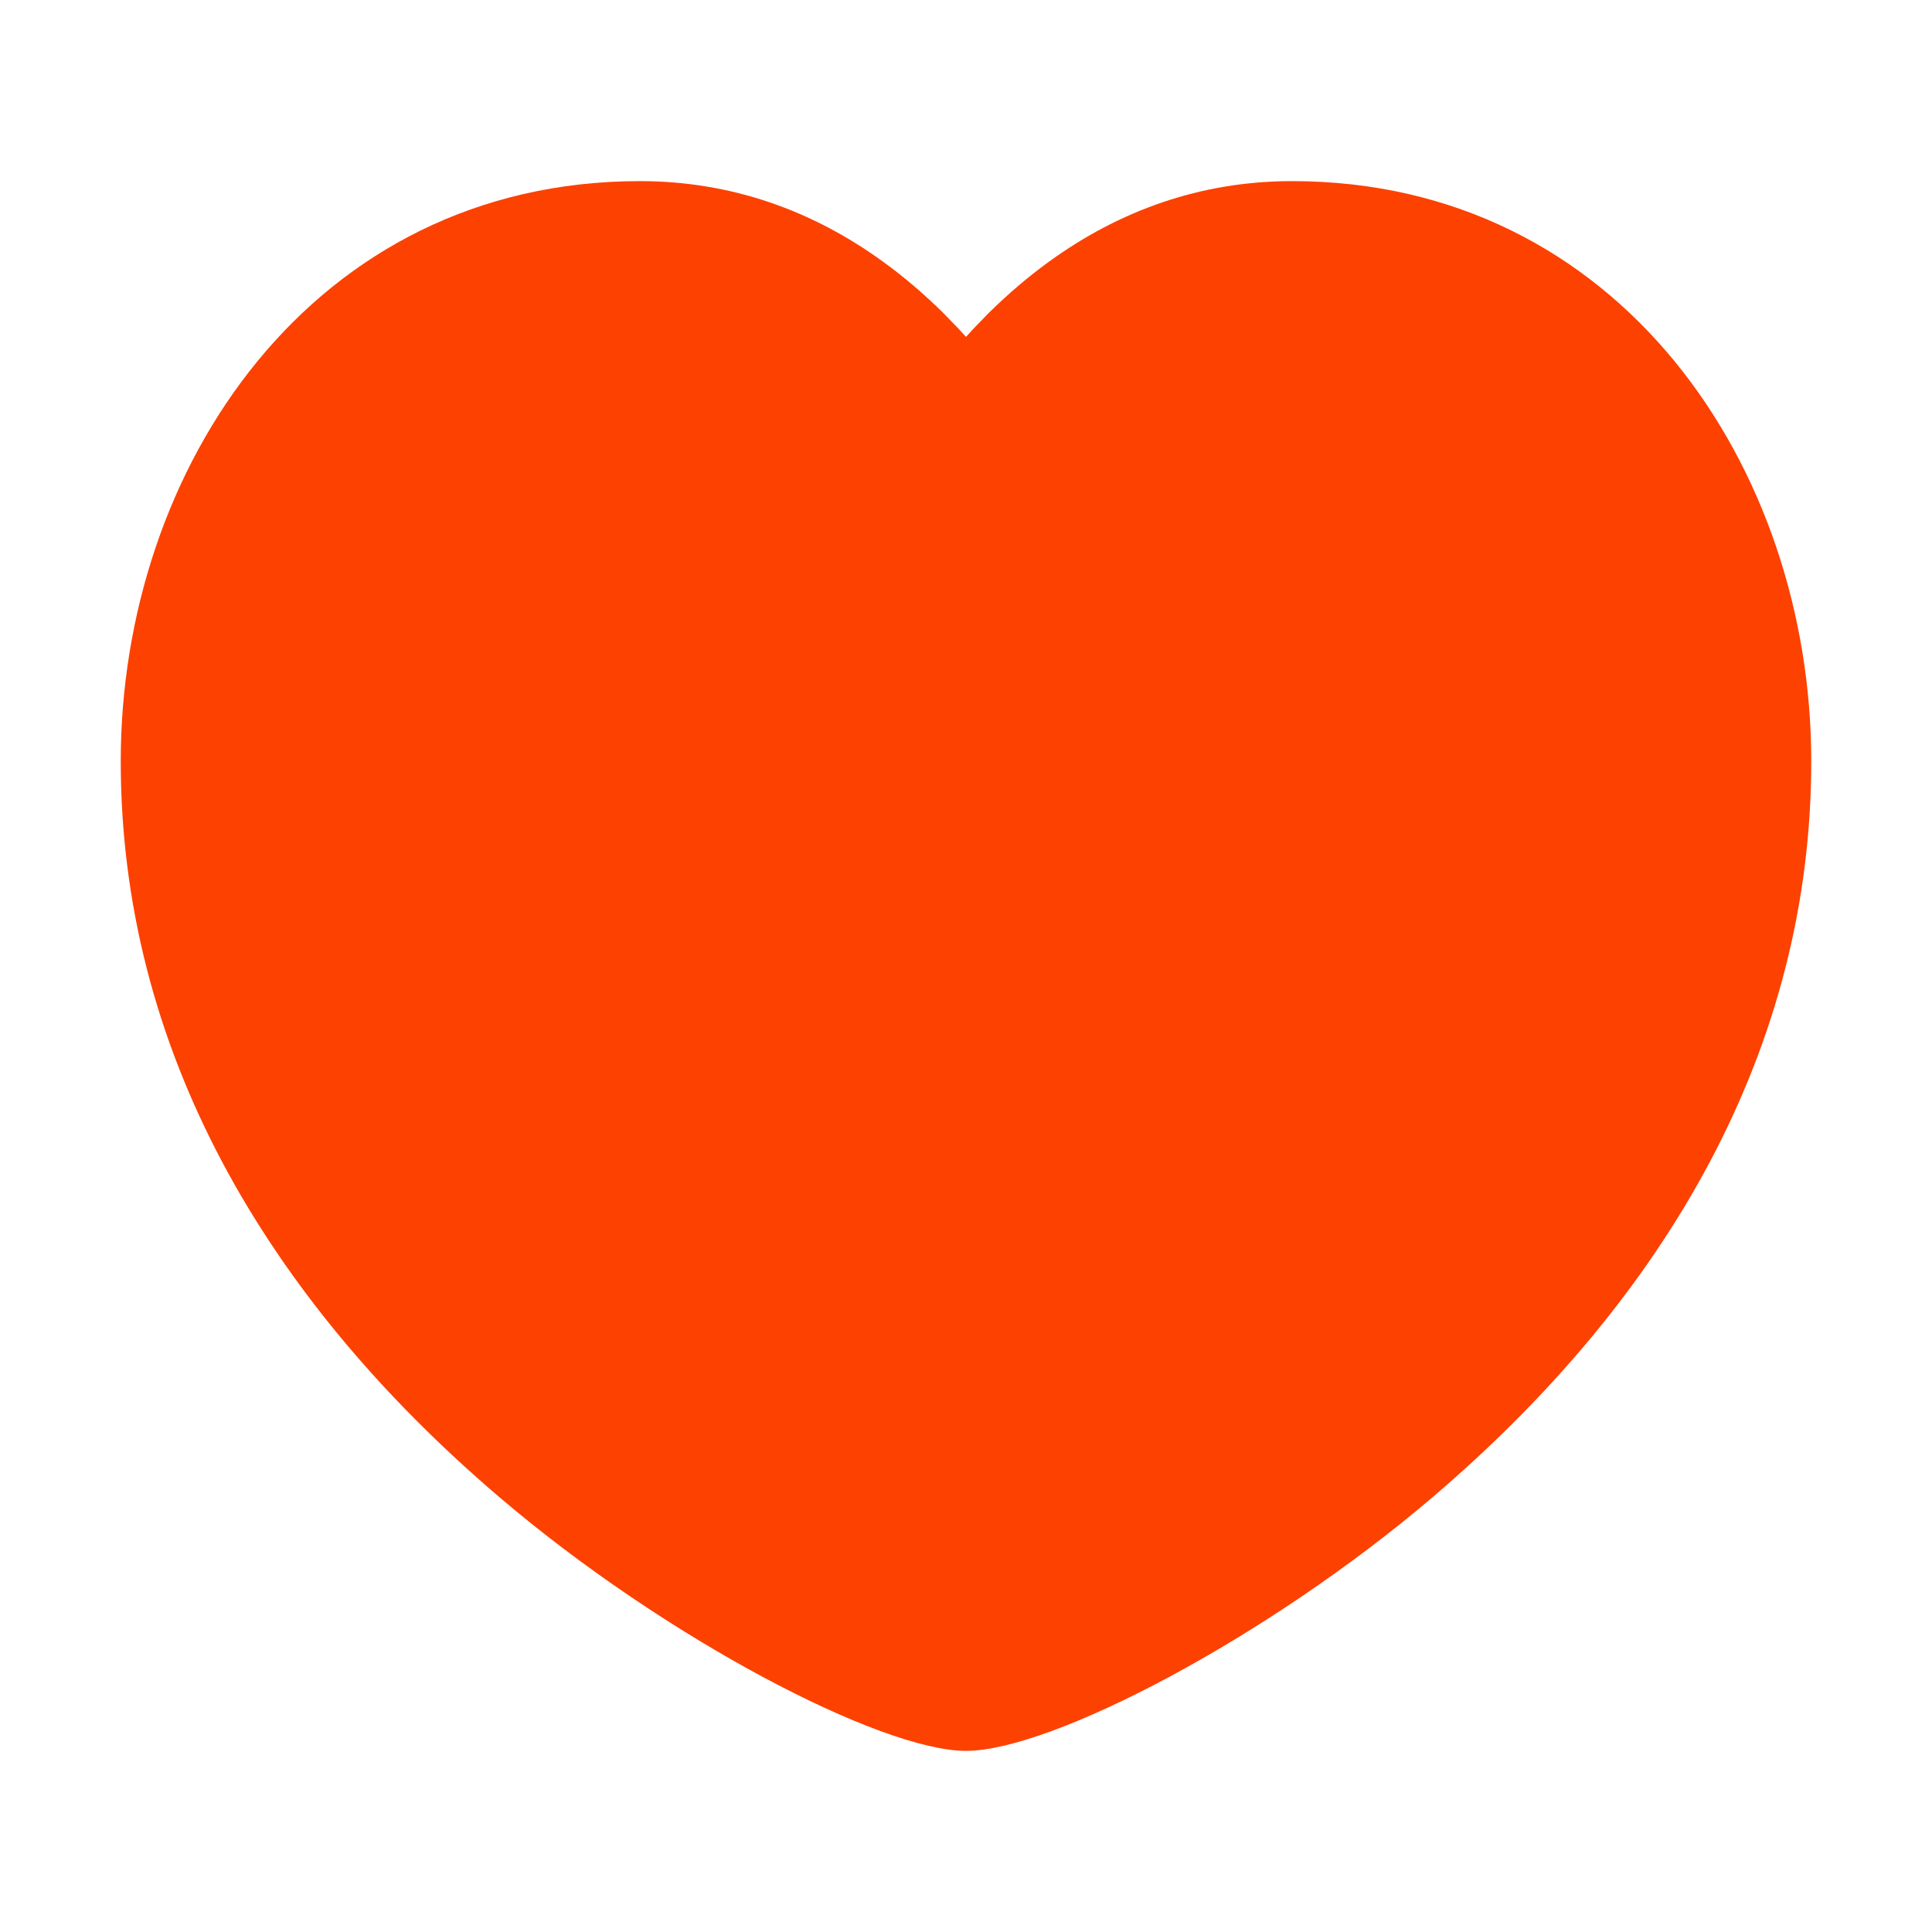 <svg width="16" height="16" viewBox="0 0 16 16" fill="none" xmlns="http://www.w3.org/2000/svg">
<path fill-rule="evenodd" clip-rule="evenodd" d="M8.686 2.168C8.513 2.293 8.348 2.435 8.191 2.589L8.063 2.721L8 2.79L7.937 2.721L7.809 2.589C7.652 2.435 7.487 2.293 7.314 2.168C6.733 1.746 6.06 1.5 5.3 1.5C2.585 1.5 1 3.877 1 6.304C1 8.679 2.191 10.741 4.137 12.4C5.505 13.567 7.295 14.5 8 14.5C8.705 14.5 10.495 13.567 11.863 12.4C13.809 10.741 15 8.679 15 6.304C15 3.877 13.415 1.5 10.7 1.5C9.94 1.5 9.267 1.746 8.686 2.168Z" fill="#FD4100"/>
</svg>
